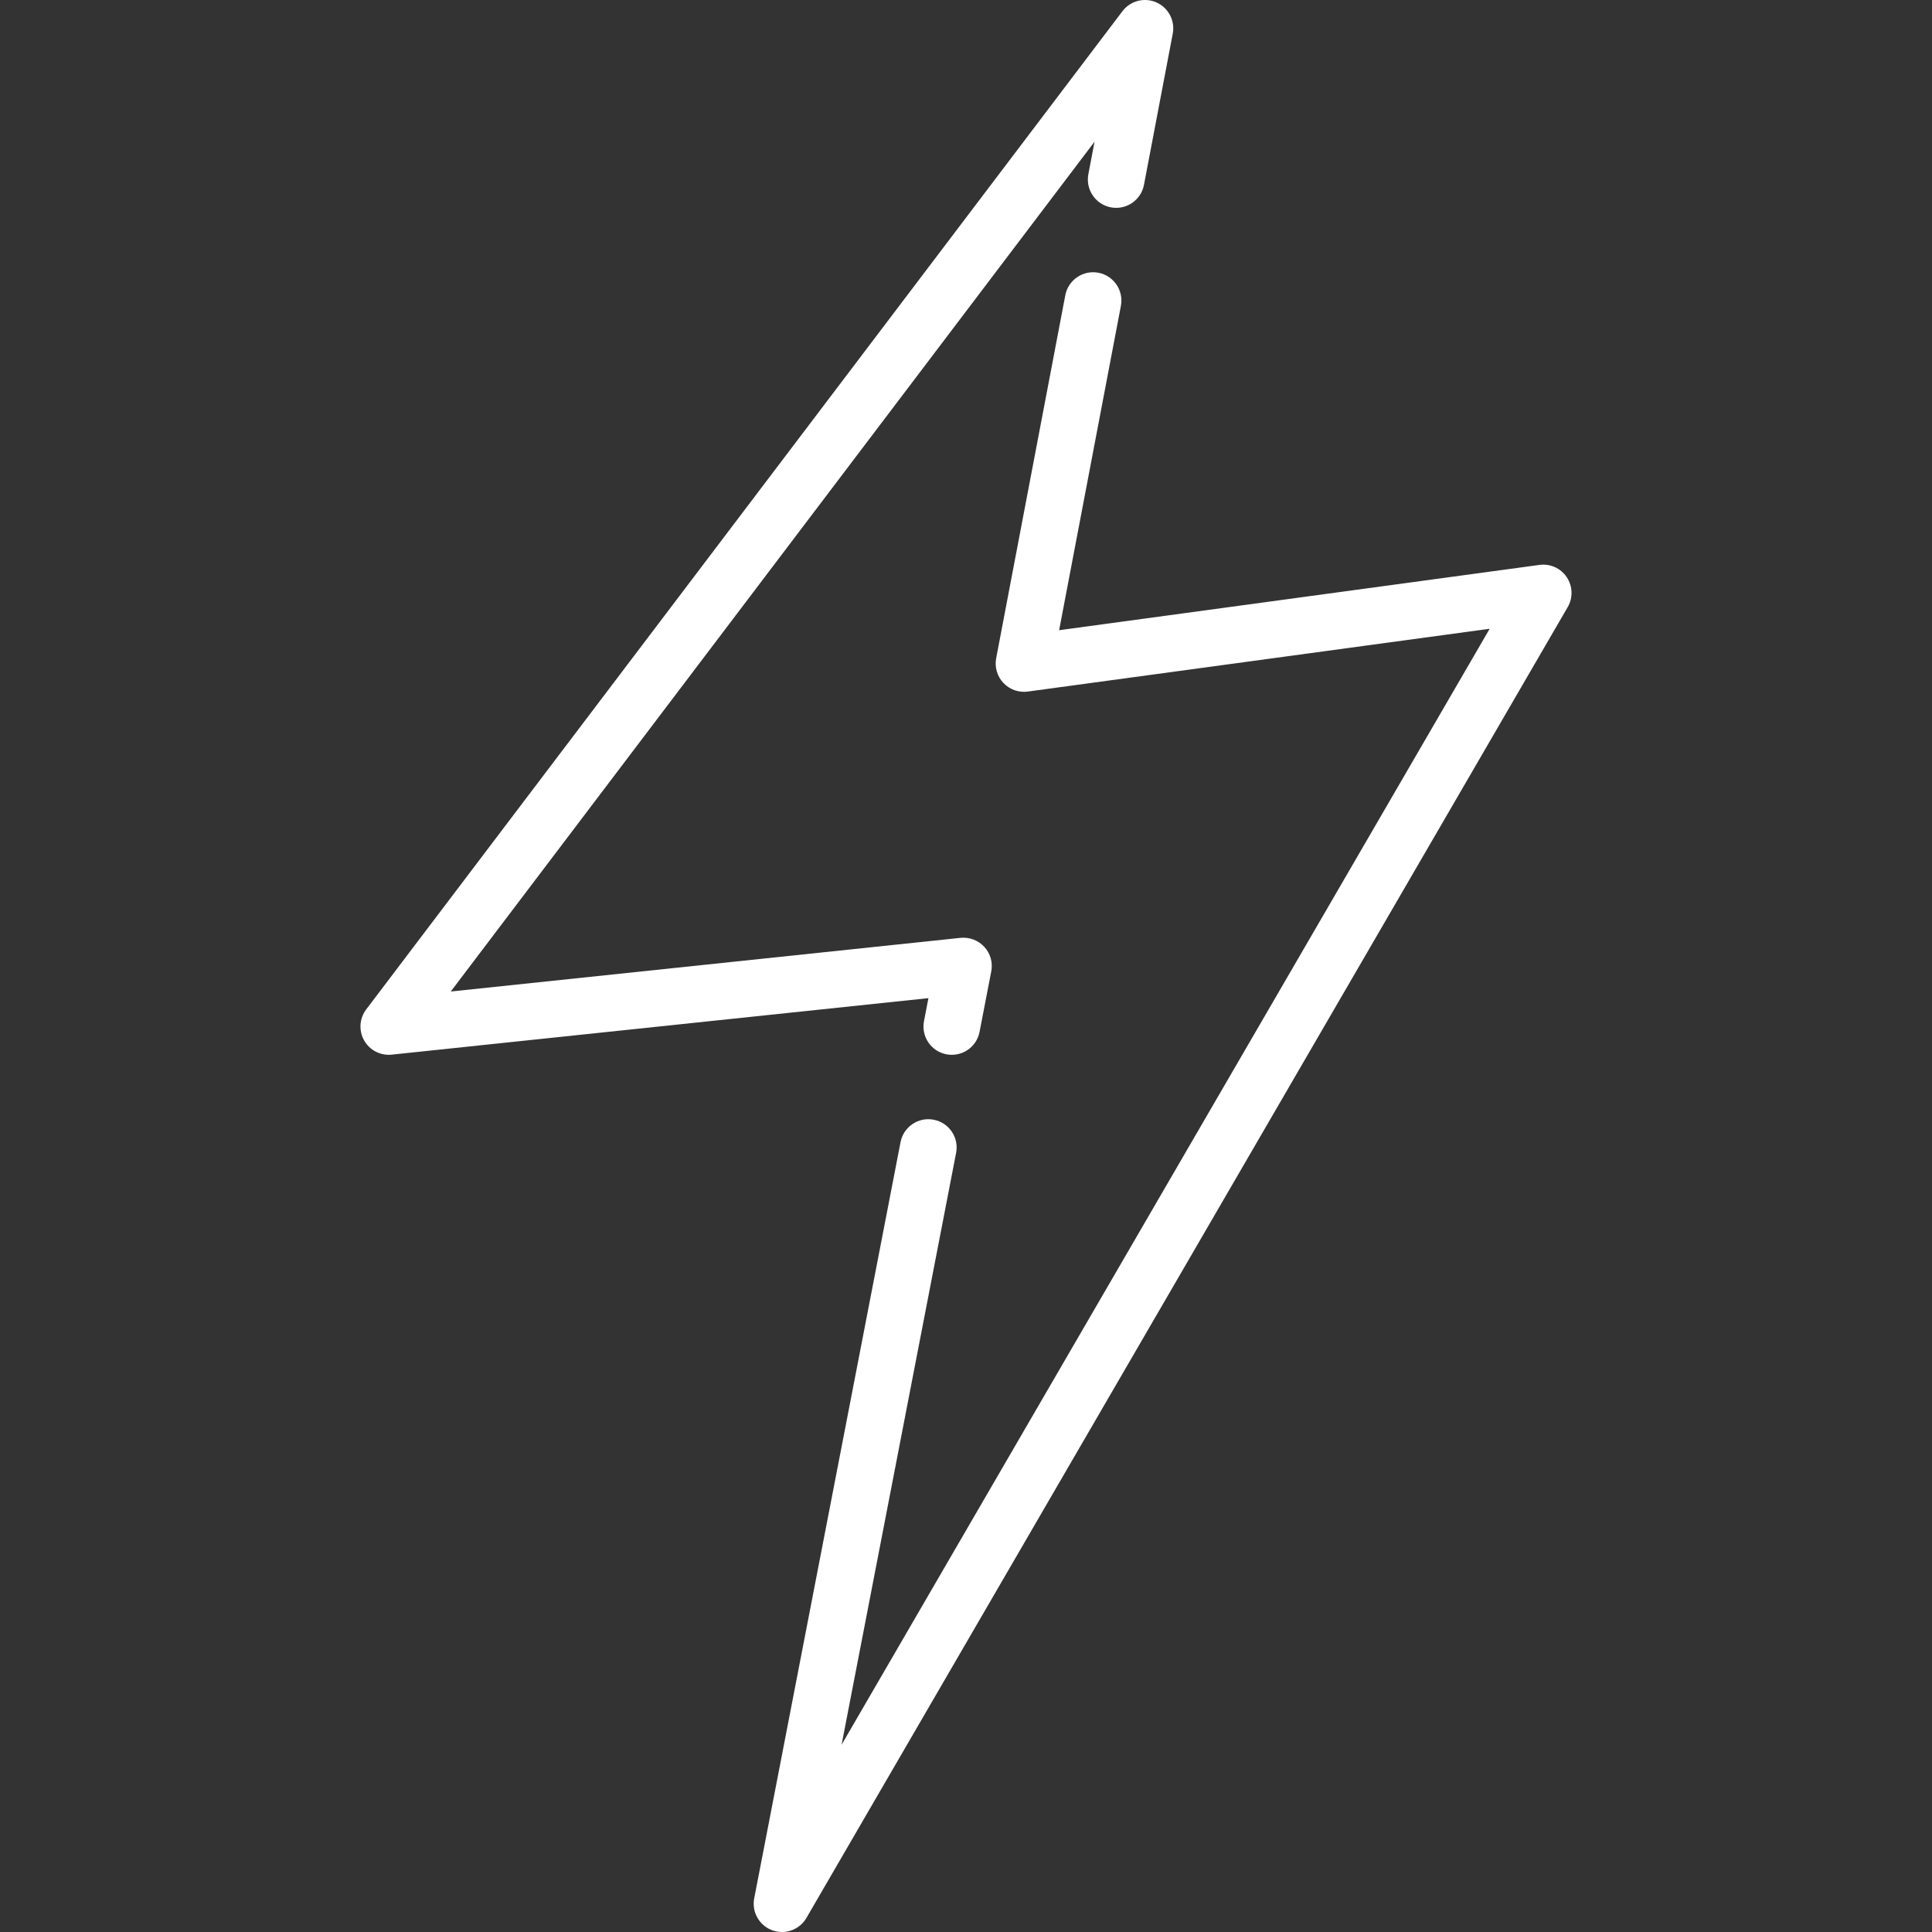 <svg width="58" height="58" viewBox="0 0 58 58" fill="none" xmlns="http://www.w3.org/2000/svg">
<rect x="0" y="0" width="58" height="58" fill="#333333" stroke="none"/>
<g clip-path="url(#clip0)">
<path d="M47.035 17.328C46.855 17.058 46.535 16.915 46.215 16.959L31.796 18.919L33.65 9.182C33.738 8.721 33.436 8.276 32.975 8.188C32.515 8.1 32.069 8.403 31.981 8.864L29.906 19.76C29.855 20.029 29.936 20.306 30.124 20.504C30.312 20.702 30.584 20.798 30.855 20.761L44.721 18.876L25.265 52.378L28.703 34.61C28.793 34.15 28.492 33.704 28.031 33.615C27.57 33.525 27.124 33.827 27.035 34.288L22.642 56.989C22.563 57.396 22.789 57.8 23.177 57.946C23.275 57.983 23.376 58 23.475 58C23.771 58 24.055 57.845 24.21 57.577L47.063 18.227C47.227 17.947 47.215 17.598 47.035 17.328Z" fill="white"/>
<path d="M34.718 0.073C34.357 -0.087 33.934 0.022 33.696 0.337L10.994 30.303C10.789 30.573 10.765 30.939 10.931 31.234C11.097 31.529 11.422 31.696 11.76 31.661L27.872 29.965L27.739 30.655C27.649 31.116 27.951 31.562 28.411 31.651C28.466 31.661 28.52 31.666 28.574 31.666C28.973 31.666 29.328 31.384 29.407 30.978L29.758 29.162C29.81 28.897 29.733 28.624 29.55 28.426C29.368 28.227 29.104 28.128 28.835 28.155L13.532 29.766L32.859 4.254L32.673 5.231C32.586 5.692 32.888 6.137 33.349 6.225C33.809 6.313 34.255 6.01 34.343 5.549L35.207 1.009C35.281 0.621 35.078 0.234 34.718 0.073Z" fill="white"/>
</g>
<defs>
<clipPath id="clip0">
<rect width="58" height="58" fill="white"/>
</clipPath>
</defs>
</svg>
